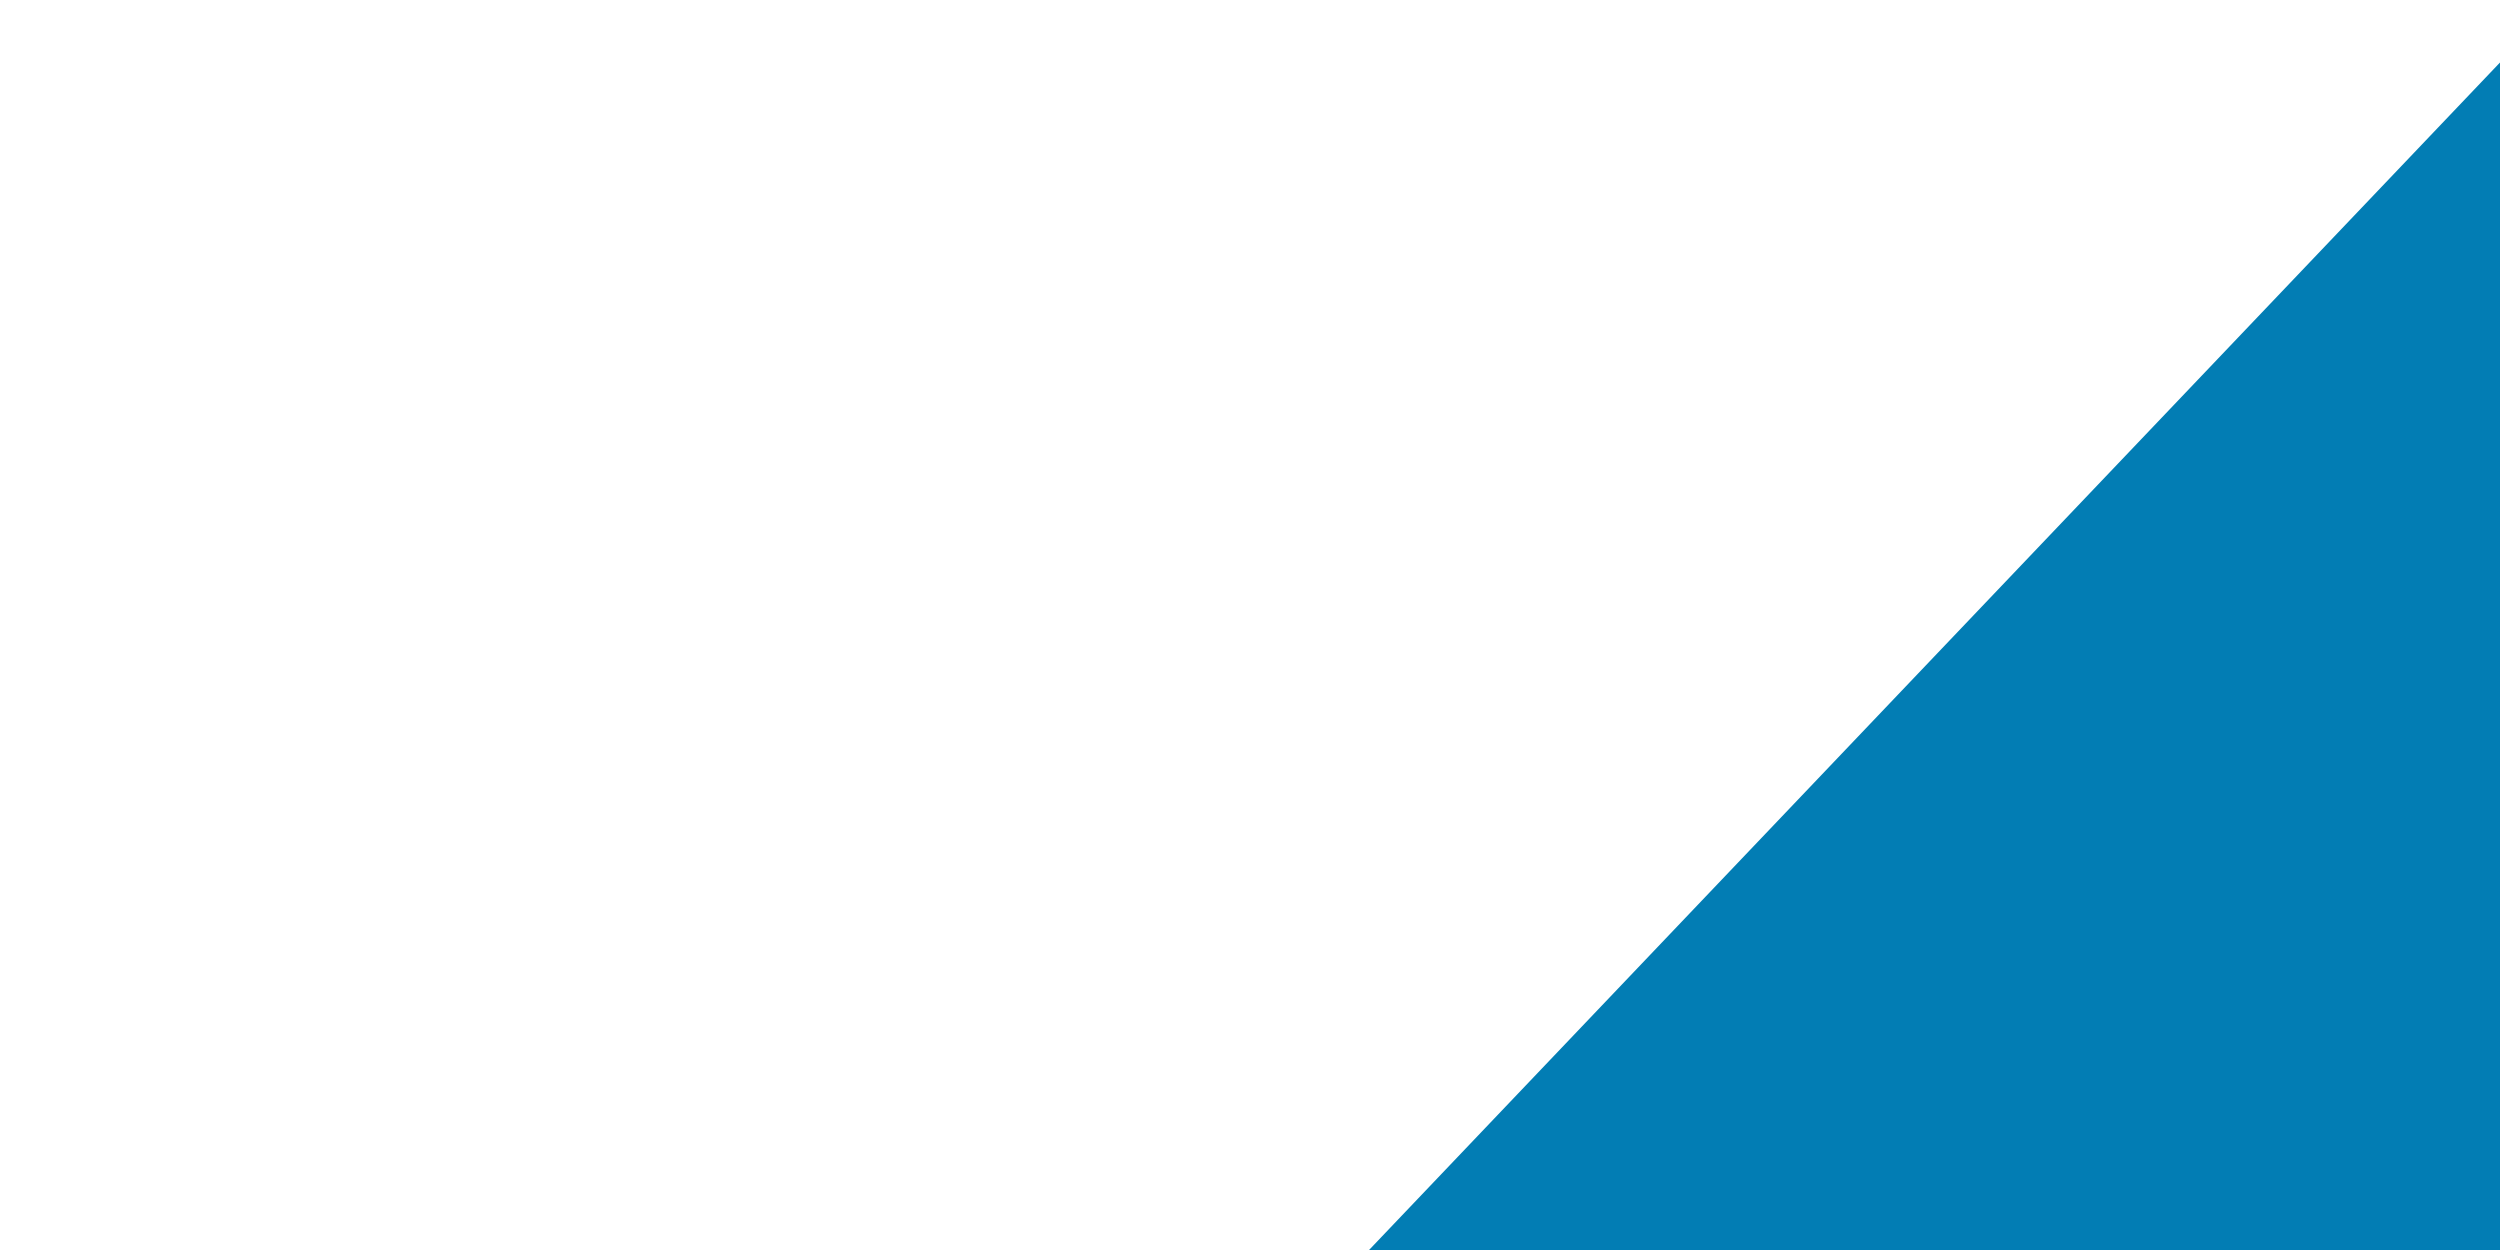 ﻿<?xml version="1.0" encoding="utf-8"?>
<svg version="1.1" xmlns:xlink="http://www.w3.org/1999/xlink" width="10px" height="5px" preserveAspectRatio="xMinYMid meet" viewBox="459 80  10 3" xmlns="http://www.w3.org/2000/svg">
  <path d="M 469 84.5  L 499 84.5  A 5 5 0 0 1 504.5 89.5 L 504.5 107  A 5 5 0 0 0 509.5 112.5 L 744 112.5  " stroke-width="1" stroke="#027db4" fill="none" />
  <path d="M 470 78.2  L 464 84.5  L 470 90.8  L 470 78.2  Z " fill-rule="nonzero" fill="#027db4" stroke="none" />
</svg>